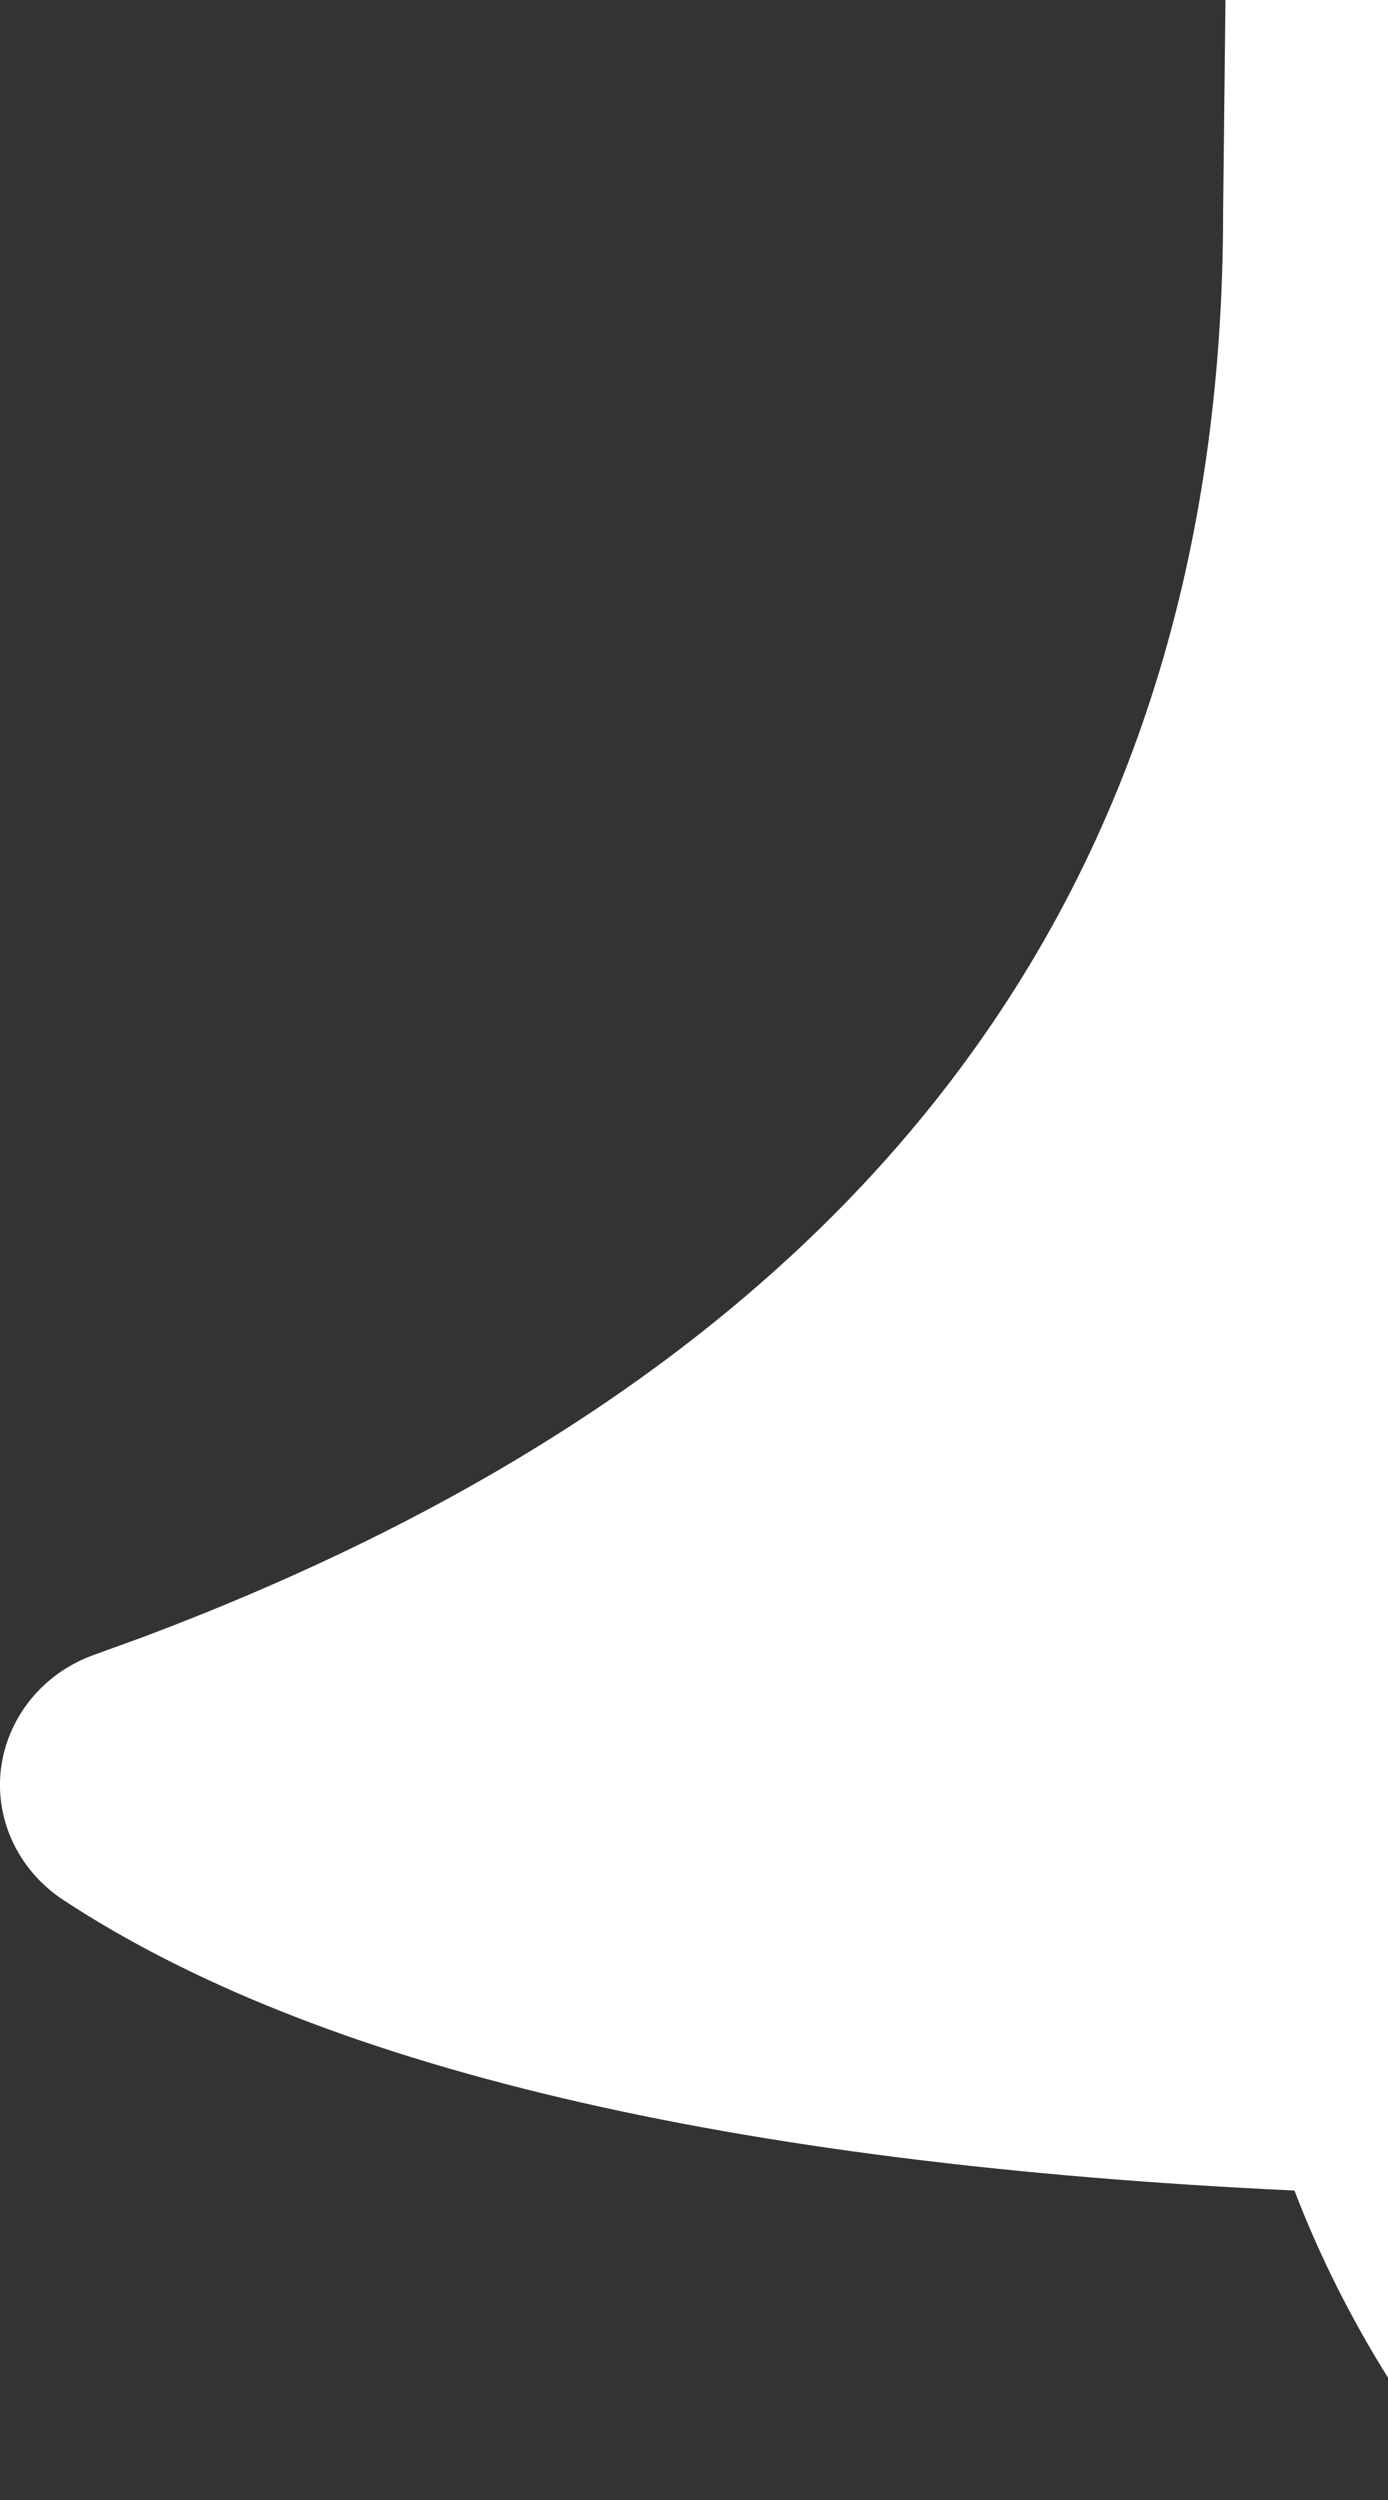 <svg width="10" height="18" viewBox="0 0 10 18" fill="none" xmlns="http://www.w3.org/2000/svg">
<rect x="0" y="0" width="10" height="18" fill="#333333" stroke="none"/>
<path fill-rule="evenodd" clip-rule="evenodd" d="M1.03 11.787C6.218 9.838 8.812 6.42 8.812 1.53L8.829 0H10V17.119C9.734 16.694 9.507 16.244 9.326 15.772C5.244 15.581 2.286 14.883 0.453 13.678C0.275 13.56 0.14 13.393 0.065 13.199C-0.135 12.681 0.141 12.106 0.68 11.914L1.03 11.787Z" fill="white"/>
</svg>
